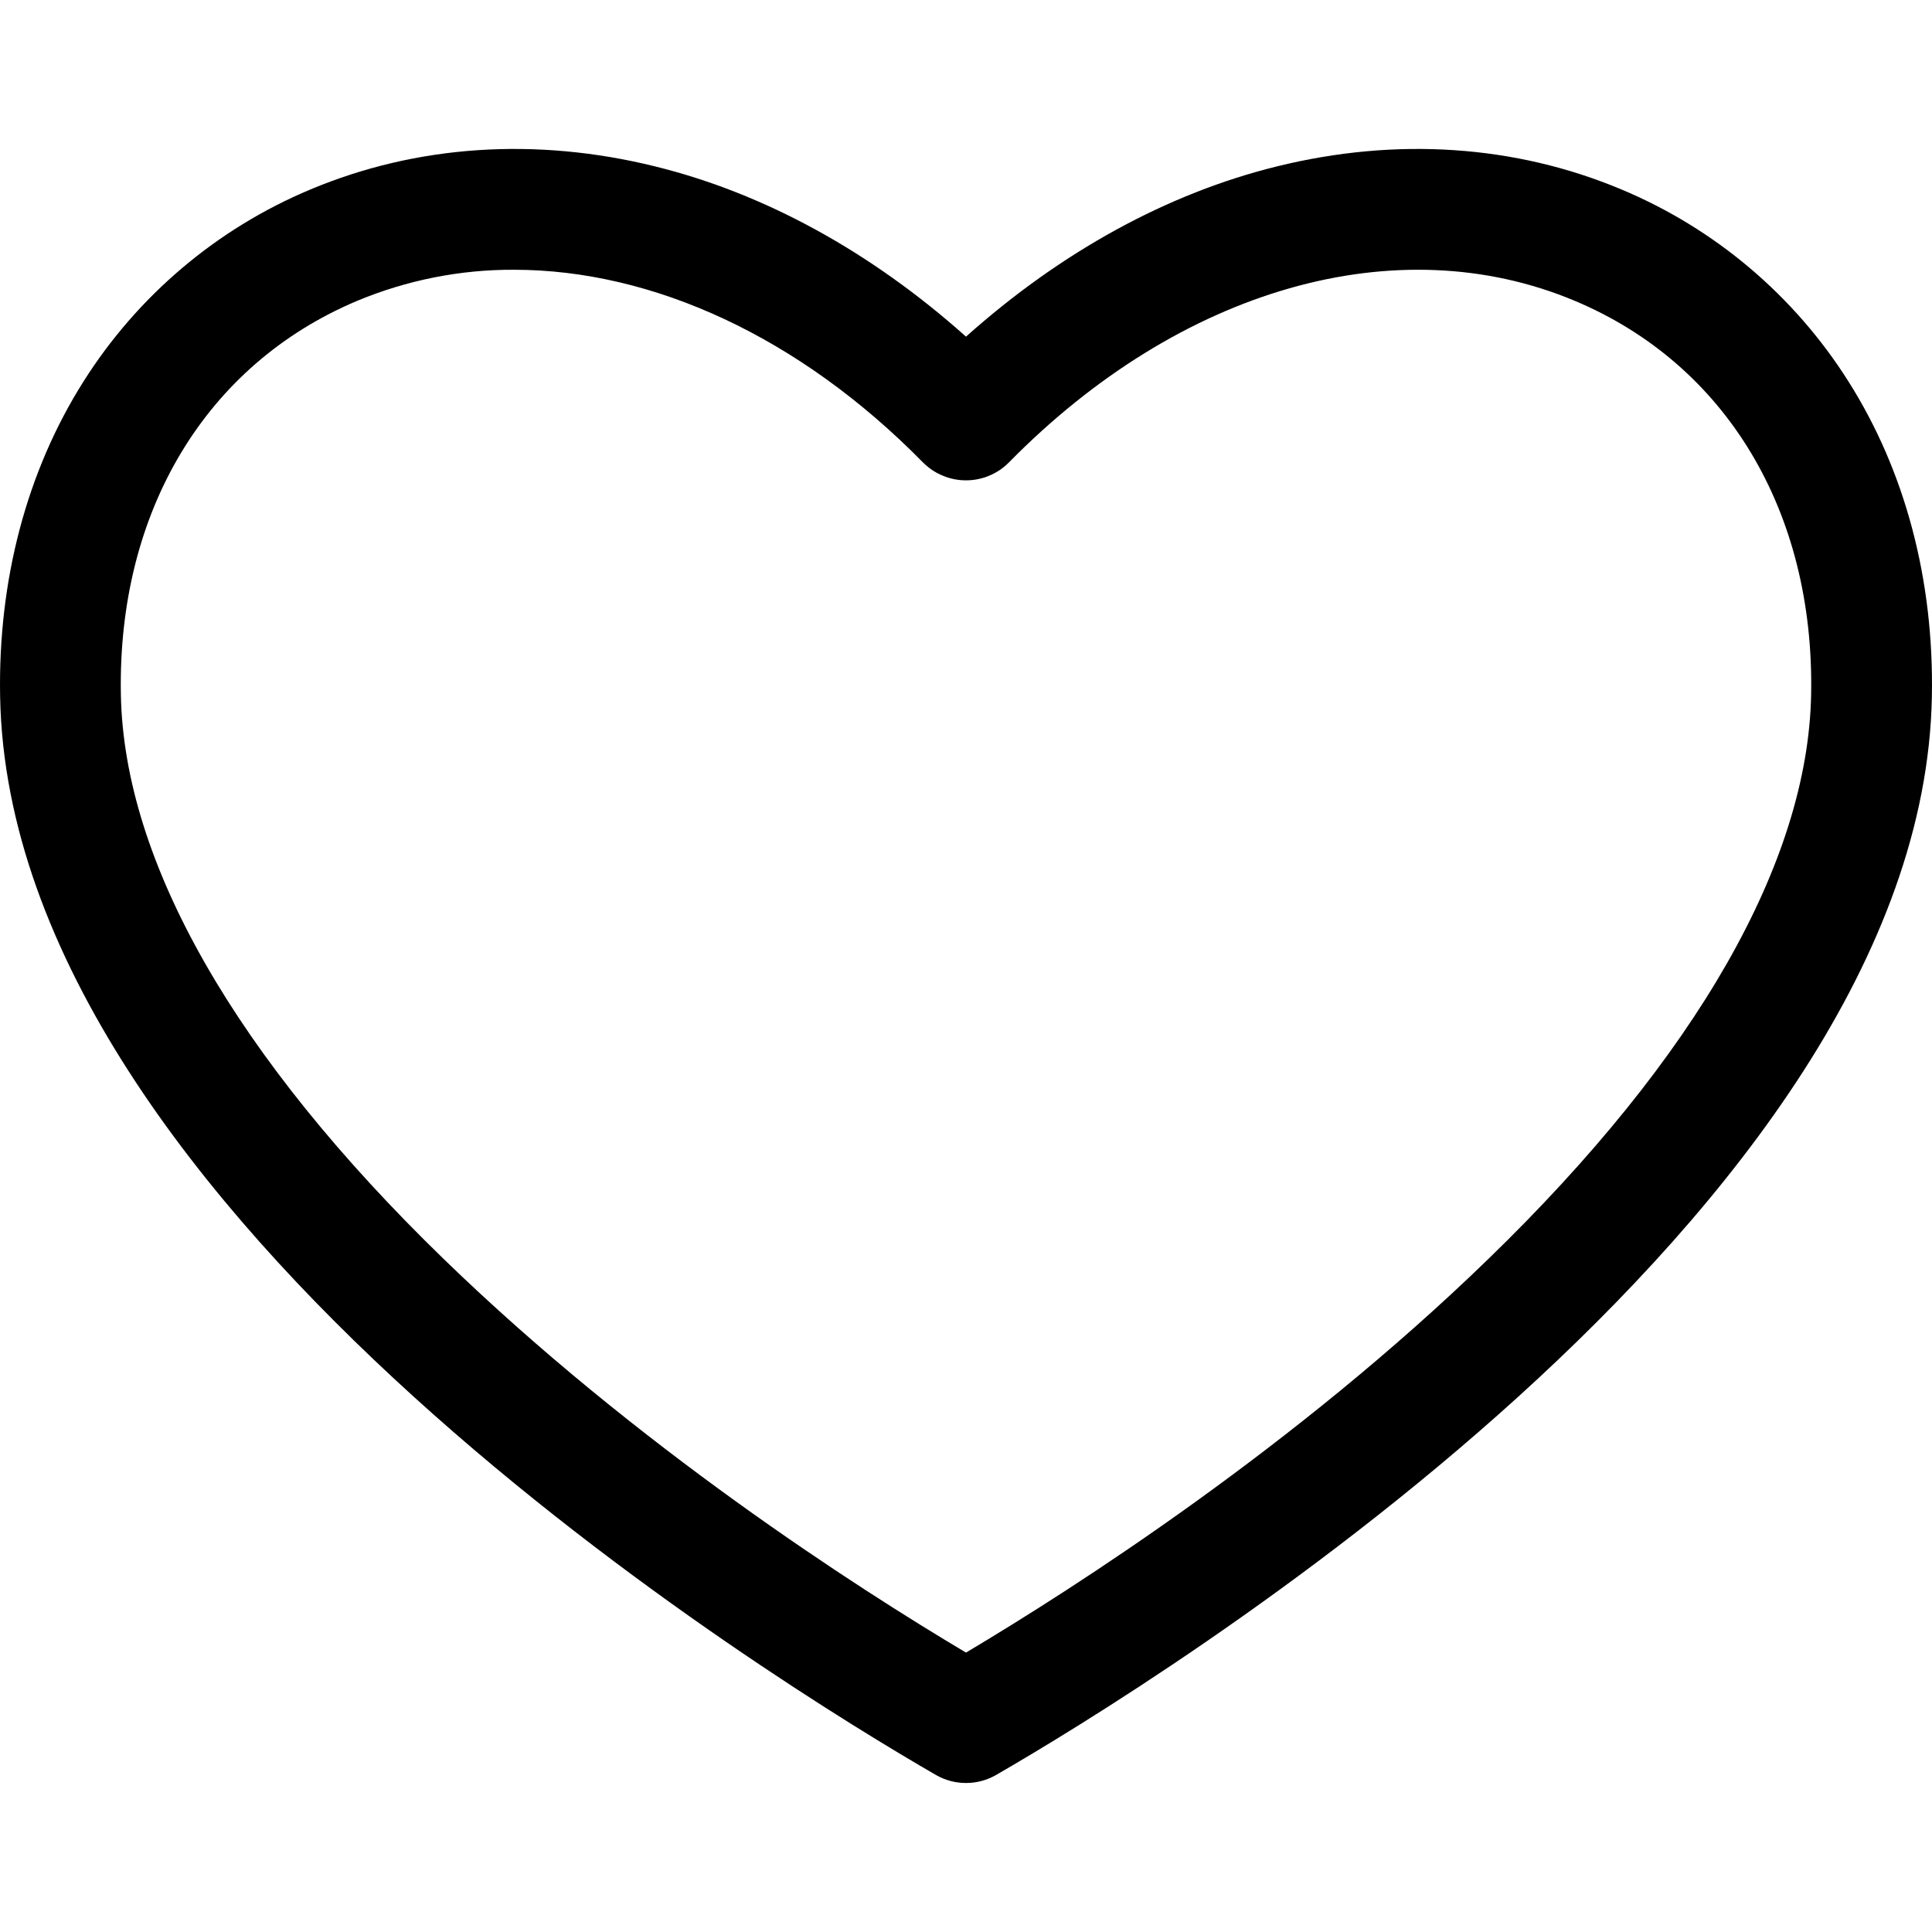 <svg width="16" height="16" viewBox="0 0 16 16" fill="none" xmlns="http://www.w3.org/2000/svg">
<path d="M15.308 3.159C14.86 2.449 14.203 1.893 13.428 1.569C12.55 1.2 11.563 1.134 10.575 1.378C9.669 1.601 8.787 2.085 8 2.788C7.213 2.085 6.331 1.601 5.425 1.378C4.437 1.134 3.45 1.2 2.571 1.569C1.796 1.893 1.14 2.449 0.691 3.16C0.222 3.902 -0.017 4.804 0.001 5.769C0.079 10.059 6.47 13.96 7.75 14.699C7.826 14.743 7.912 14.766 8 14.766C8.088 14.766 8.174 14.743 8.25 14.699C9.53 13.96 15.921 10.059 15.999 5.768C16.017 4.803 15.778 3.901 15.308 3.159ZM14.999 5.75C14.974 7.138 14.05 8.755 12.325 10.427C10.729 11.976 8.912 13.143 8 13.686C7.087 13.143 5.272 11.976 3.675 10.427C1.951 8.755 1.026 7.138 1.001 5.751C0.973 4.236 1.705 3.018 2.959 2.491C3.37 2.32 3.811 2.232 4.256 2.234C5.406 2.234 6.622 2.79 7.643 3.829C7.69 3.876 7.745 3.914 7.807 3.939C7.868 3.965 7.934 3.978 8 3.978C8.066 3.978 8.132 3.965 8.193 3.939C8.254 3.914 8.31 3.876 8.356 3.829C9.775 2.386 11.57 1.874 13.041 2.491C14.295 3.017 15.027 4.236 14.999 5.75V5.75Z" fill="black"/>
</svg>
